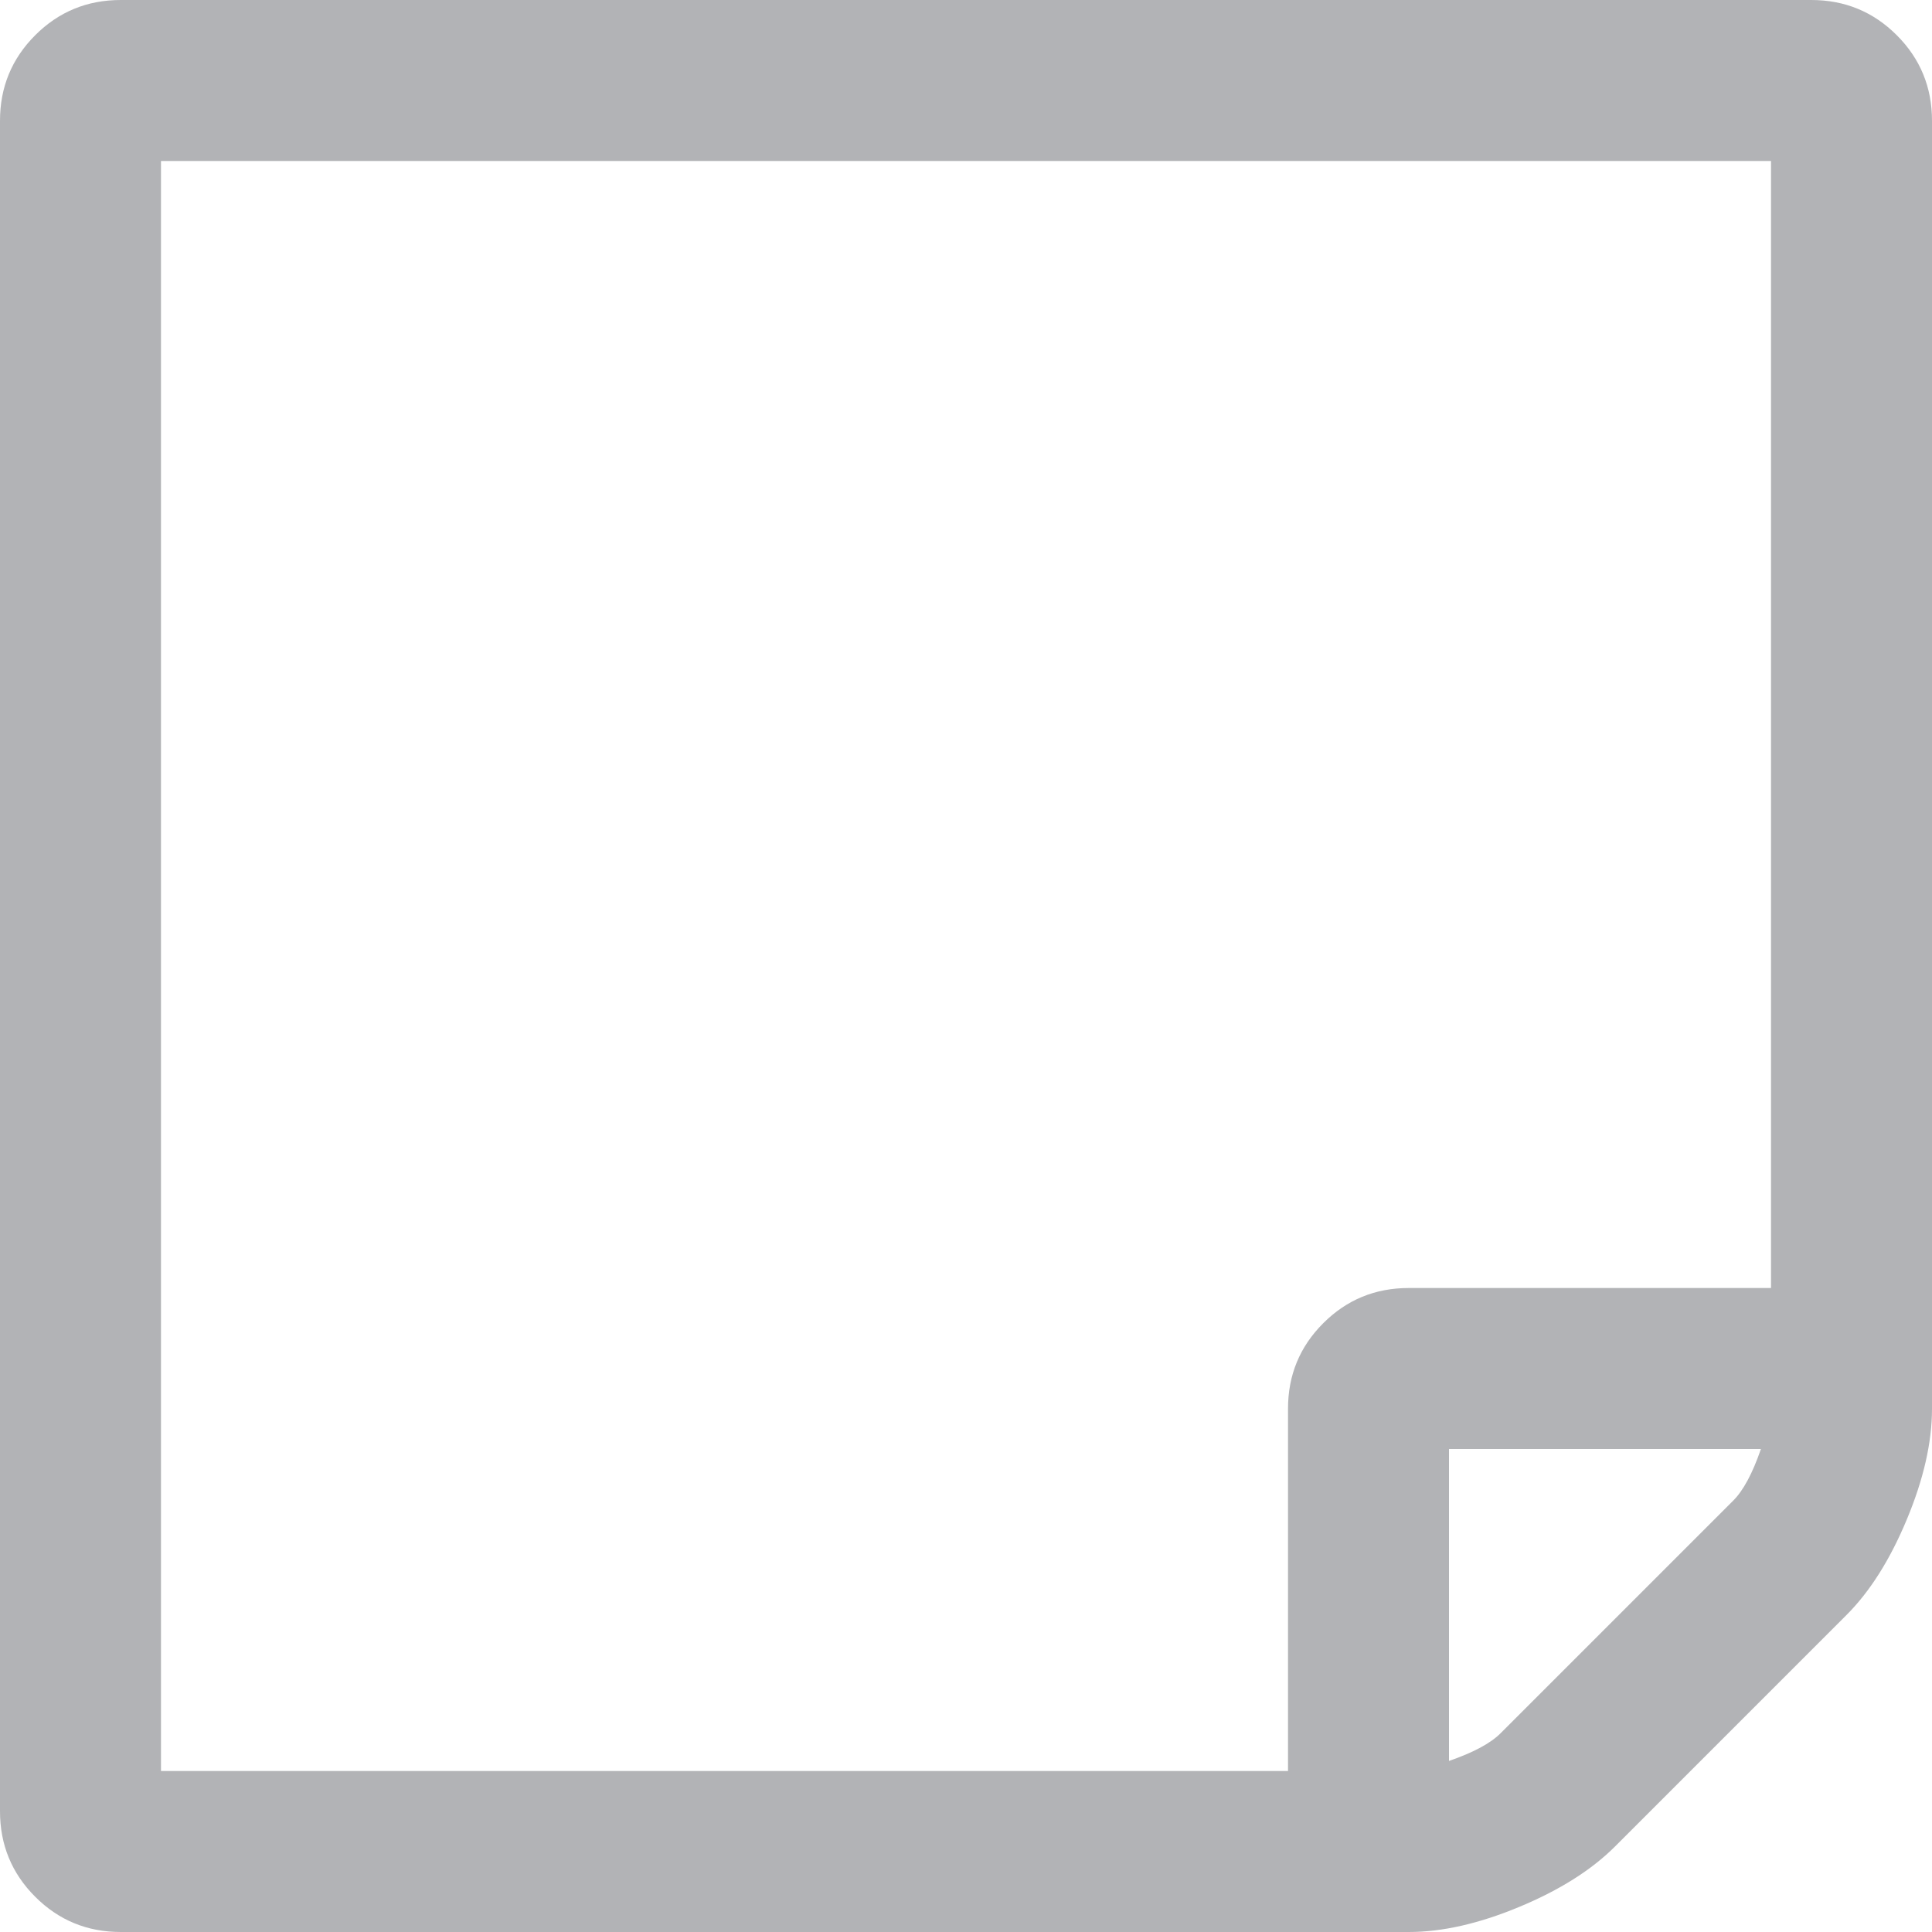 <svg width="70" height="70" viewBox="0 0 70 70" fill="none" xmlns="http://www.w3.org/2000/svg">
<path d="M63.802 52.5H52.5V63.802C53.381 63.498 54.004 63.164 54.368 62.8L62.8 54.368C63.164 54.004 63.498 53.381 63.802 52.5ZM51.042 46.667H64.167V5.833H5.833V64.167H46.667V51.042C46.667 49.826 47.092 48.793 47.943 47.943C48.793 47.092 49.826 46.667 51.042 46.667ZM70 4.375V51.042C70 52.257 69.696 53.594 69.088 55.052C68.481 56.51 67.752 57.665 66.901 58.516L58.516 66.901C57.665 67.752 56.51 68.481 55.052 69.088C53.594 69.696 52.257 70 51.042 70H4.375C3.16 70 2.127 69.575 1.276 68.724C0.425 67.873 0 66.84 0 65.625V4.375C0 3.16 0.425 2.127 1.276 1.276C2.127 0.425 3.16 0 4.375 0H65.625C66.84 0 67.873 0.425 68.724 1.276C69.575 2.127 70 3.16 70 4.375Z" fill="#B2B3B6"/>
</svg>
